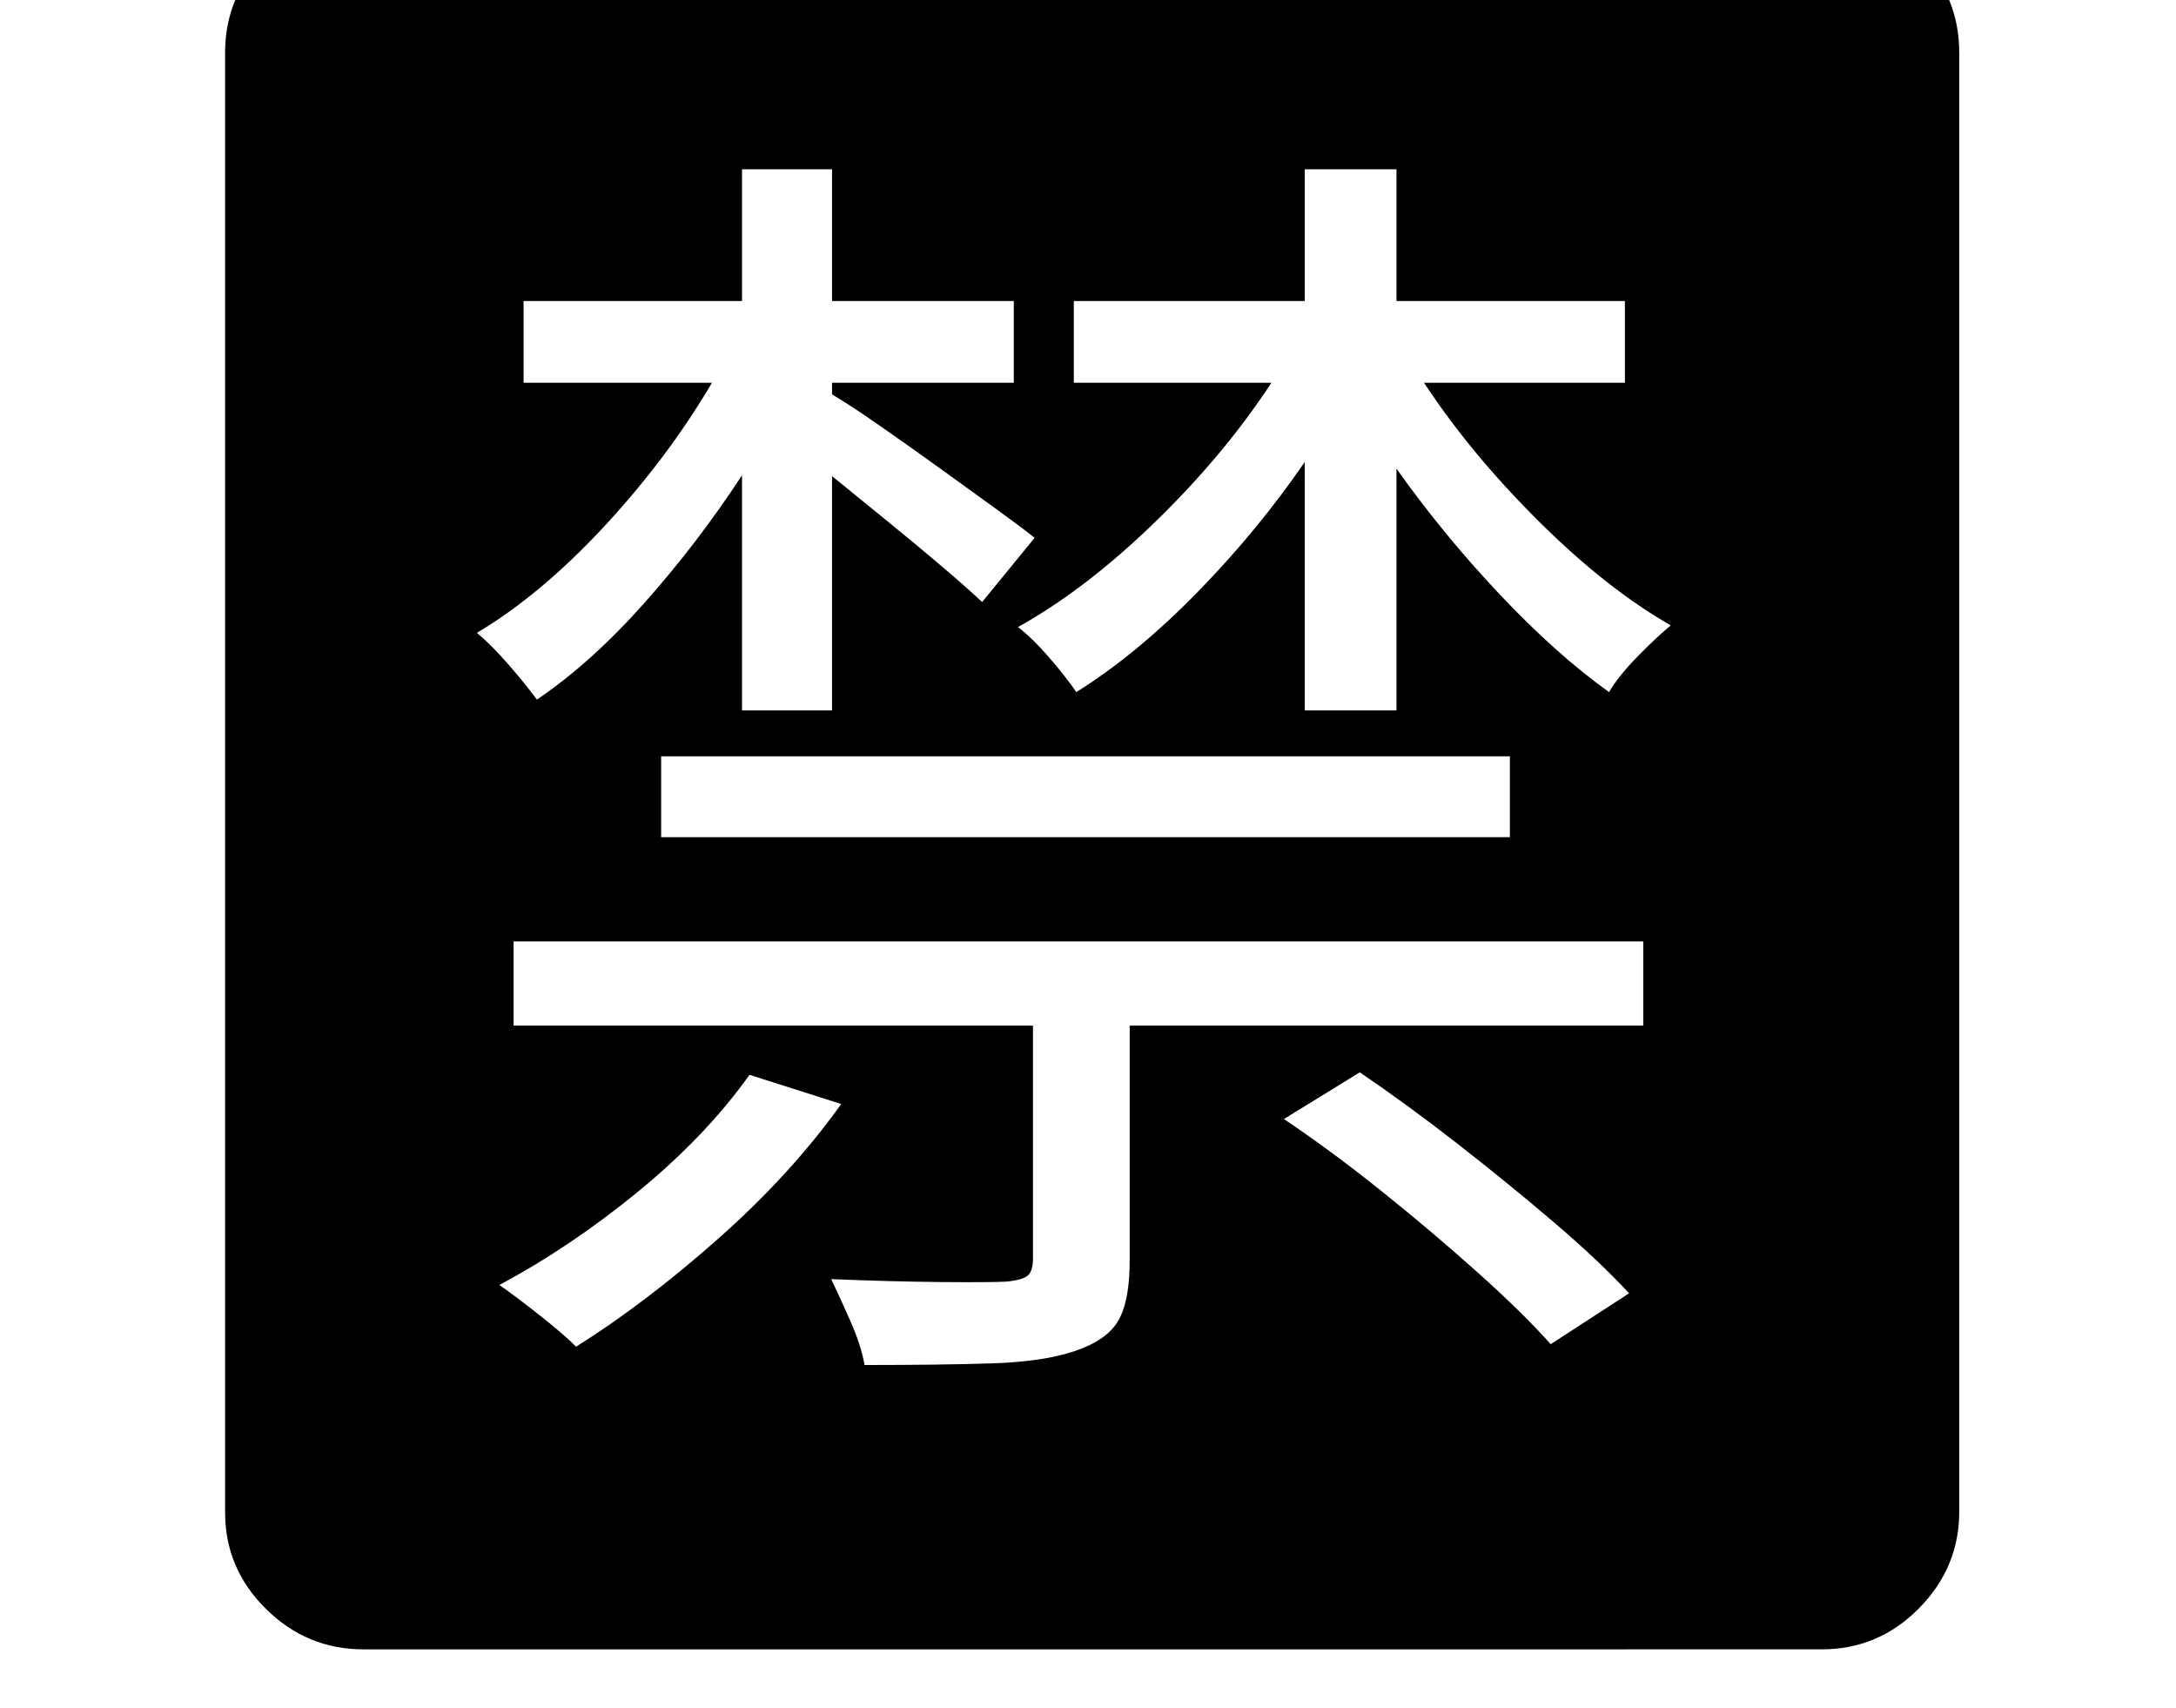 <svg xmlns="http://www.w3.org/2000/svg" viewBox="-10 0 2610 2048"><path d="M681 1615q83-52 170.5-129.5T999 1324l-110-35q-52 73-133 139.5T589 1541q20 14 48.5 36.5T681 1615zm346 22q92 0 153.5-2t99.5-15 51.5-36.5 13.5-71.5v-282h616v-101H606v101h623v279q0 15-6 20.5t-26 7.5q-19 1-77.5.5T987 1534q11 23 23.5 51.5t16.5 51.5zm823-25 94-61q-35-38-90-85t-116-94.5-117-85.5l-91 56q58 39 119 88t114.5 97 86.5 85zM783 1004h1018v-97H783zm97-152h108V571q32 26 67 54.5t65 54 48 42.5l63-77q-15-12-46-34.5t-68.5-49.5-72-51-56.5-37v-14h218v-98H988V203H880v158H618v98h226q-53 90-129 172T562 759q17 14 37.5 37.5T634 839q65-44 129-116t117-153zm675 0h110V562q56 79 124 151t131 117q11-19 34-42.5t40-37.5q-77-44-158.5-125T1698 459h241v-98h-274V203h-110v158h-277v98h237q-57 87-140 167.5T1211 752q17 13 37 36t33 42q72-45 144.5-119T1555 554zM426 1978q-68 0-117-48.5T260 1814V63q0-68 49-116.5T425-102h1750q68 0 116.5 48.5T2340 63v1750q0 67-48.5 116t-116.5 49z"/></svg>